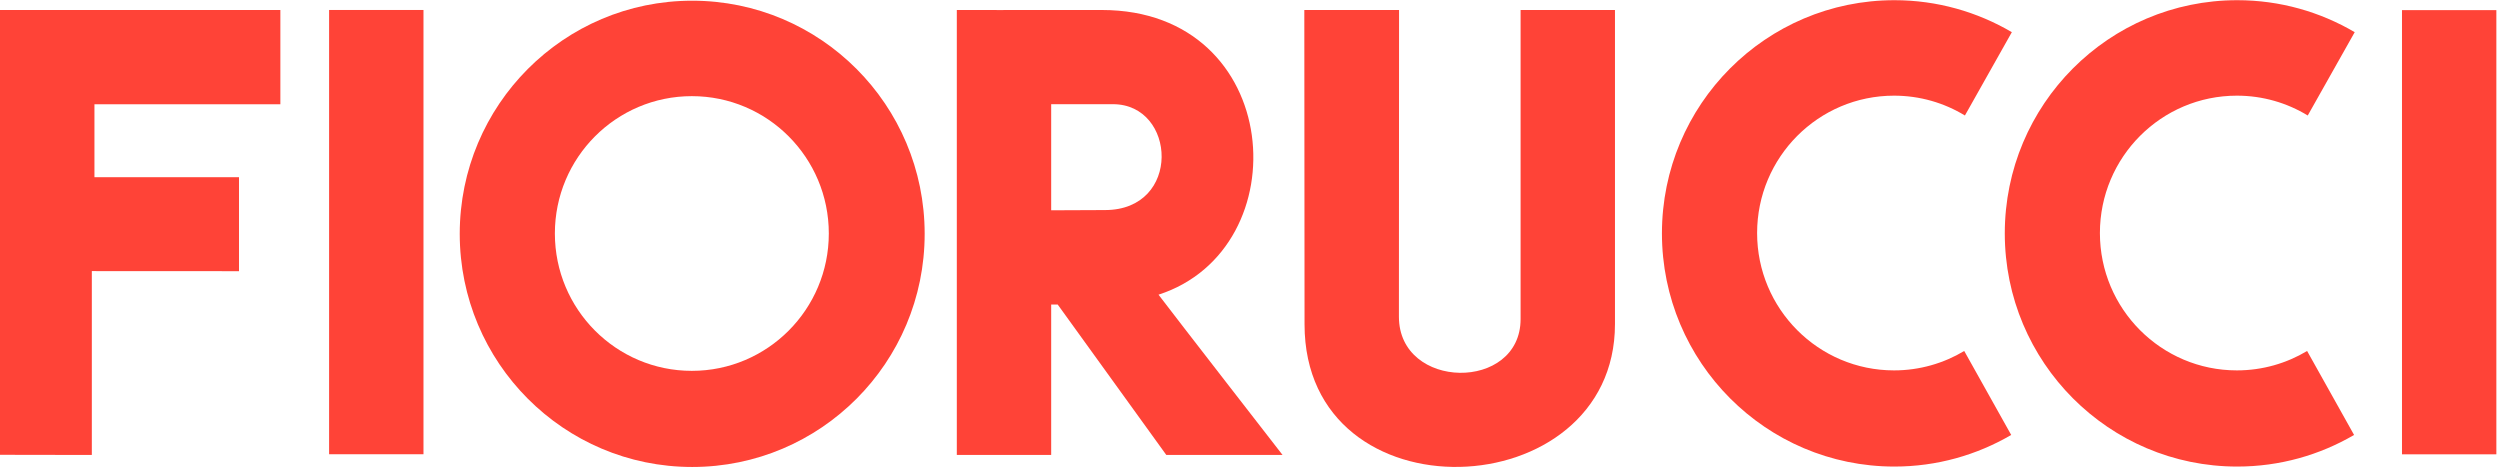 <?xml version="1.0" encoding="UTF-8"?>
<svg width="526px" height="99px" viewBox="0 0 526 99" version="1.1" xmlns="http://www.w3.org/2000/svg" xmlns:xlink="http://www.w3.org/1999/xlink">
    <!-- Generator: Sketch 44.1 (41455) - http://www.bohemiancoding.com/sketch -->
    <title>Group 17 Copy</title>
    <desc>Created with Sketch.</desc>
    <defs></defs>
    <g id="Page-1" stroke="none" stroke-width="1" fill="none" fill-rule="evenodd">
        <g id="1-copy-10" transform="translate(-378, -346)" fill="#FF4337">
            <g id="Group-17-Copy" transform="translate(378, 346)">
                <polygon id="Fill-1" points="0 2.1 0 95.692 19.321 95.724 19.321 57.039 50.286 57.055 50.286 37.278 19.871 37.278 19.871 21.941 58.989 21.941 58.989 2.1"></polygon>
                <polygon id="Fill-2" points="69.243 95.572 89.1 95.572 89.1 2.099 69.243 2.099"></polygon>
                <path d="M145.563,78.027 C161.482,78.027 174.382,65.088 174.382,49.127 C174.382,33.163 161.482,20.23 145.563,20.23 C129.647,20.23 116.745,33.163 116.745,49.127 C116.745,65.088 129.647,78.027 145.563,78.027 Z M145.638,0.148 C172.654,0.148 194.549,22.107 194.549,49.201 C194.549,76.298 172.654,98.252 145.638,98.252 C118.62,98.252 96.728,76.298 96.728,49.201 C96.728,22.108 118.62,0.148 145.638,0.148 Z" id="Fill-3"></path>
                <path d="M274.428,2.103 L294.362,2.103 C294.362,2.103 294.332,63.939 294.332,66.647 C294.332,82.133 319.933,82.448 319.933,67.126 L319.933,2.103 L339.79,2.103 L339.79,68.189 C339.79,106.901 274.476,109.582 274.476,68.24 C274.475,65.291 274.428,2.103 274.428,2.103" id="Fill-5"></path>
                <path d="M232.486,44.197 L221.168,44.245 L221.168,21.921 L234.158,21.921 C247.538,21.921 248.67,44.197 232.486,44.197 M243.751,62 C273.604,52.363 270.224,2.103 231.816,2.103 C214.576,2.127 201.313,2.103 201.313,2.103 L201.313,95.717 L221.168,95.717 L221.168,64.07 L222.538,64.07 L245.386,95.716 L269.844,95.716 C269.845,95.717 247.206,66.569 243.751,62" id="Fill-7"></path>
                <path d="M413.274,73.847 C408.956,76.433 403.897,77.93 398.511,77.93 C382.596,77.93 369.696,64.991 369.696,49.036 C369.696,33.071 382.596,20.127 398.511,20.127 C403.962,20.127 409.066,21.652 413.417,24.3 L423.291,6.77 C416.031,2.503 407.589,0.041 398.583,0.041 C371.568,0.041 349.671,22.006 349.671,49.099 C349.671,76.193 371.568,98.165 398.583,98.165 C407.539,98.165 415.929,95.733 423.157,91.513 L413.274,73.847 Z" id="Fill-9"></path>
                <polygon id="Fill-15" points="505.378 95.588 525.234 95.588 525.234 2.131 505.378 2.131"></polygon>
                <path d="M485.416,73.847 C481.096,76.433 476.047,77.93 470.644,77.93 C454.729,77.93 441.82,64.991 441.82,49.036 C441.82,33.071 454.728,20.127 470.644,20.127 C476.104,20.127 481.199,21.652 485.55,24.3 L495.431,6.77 C488.174,2.503 479.735,0.041 470.716,0.041 C443.7,0.041 421.807,22.006 421.807,49.099 C421.807,76.193 443.7,98.165 470.716,98.165 C479.682,98.165 488.071,95.733 495.299,91.513 L485.416,73.847 Z" id="Fill-12"></path>
            </g>
        </g>
    </g>
</svg>